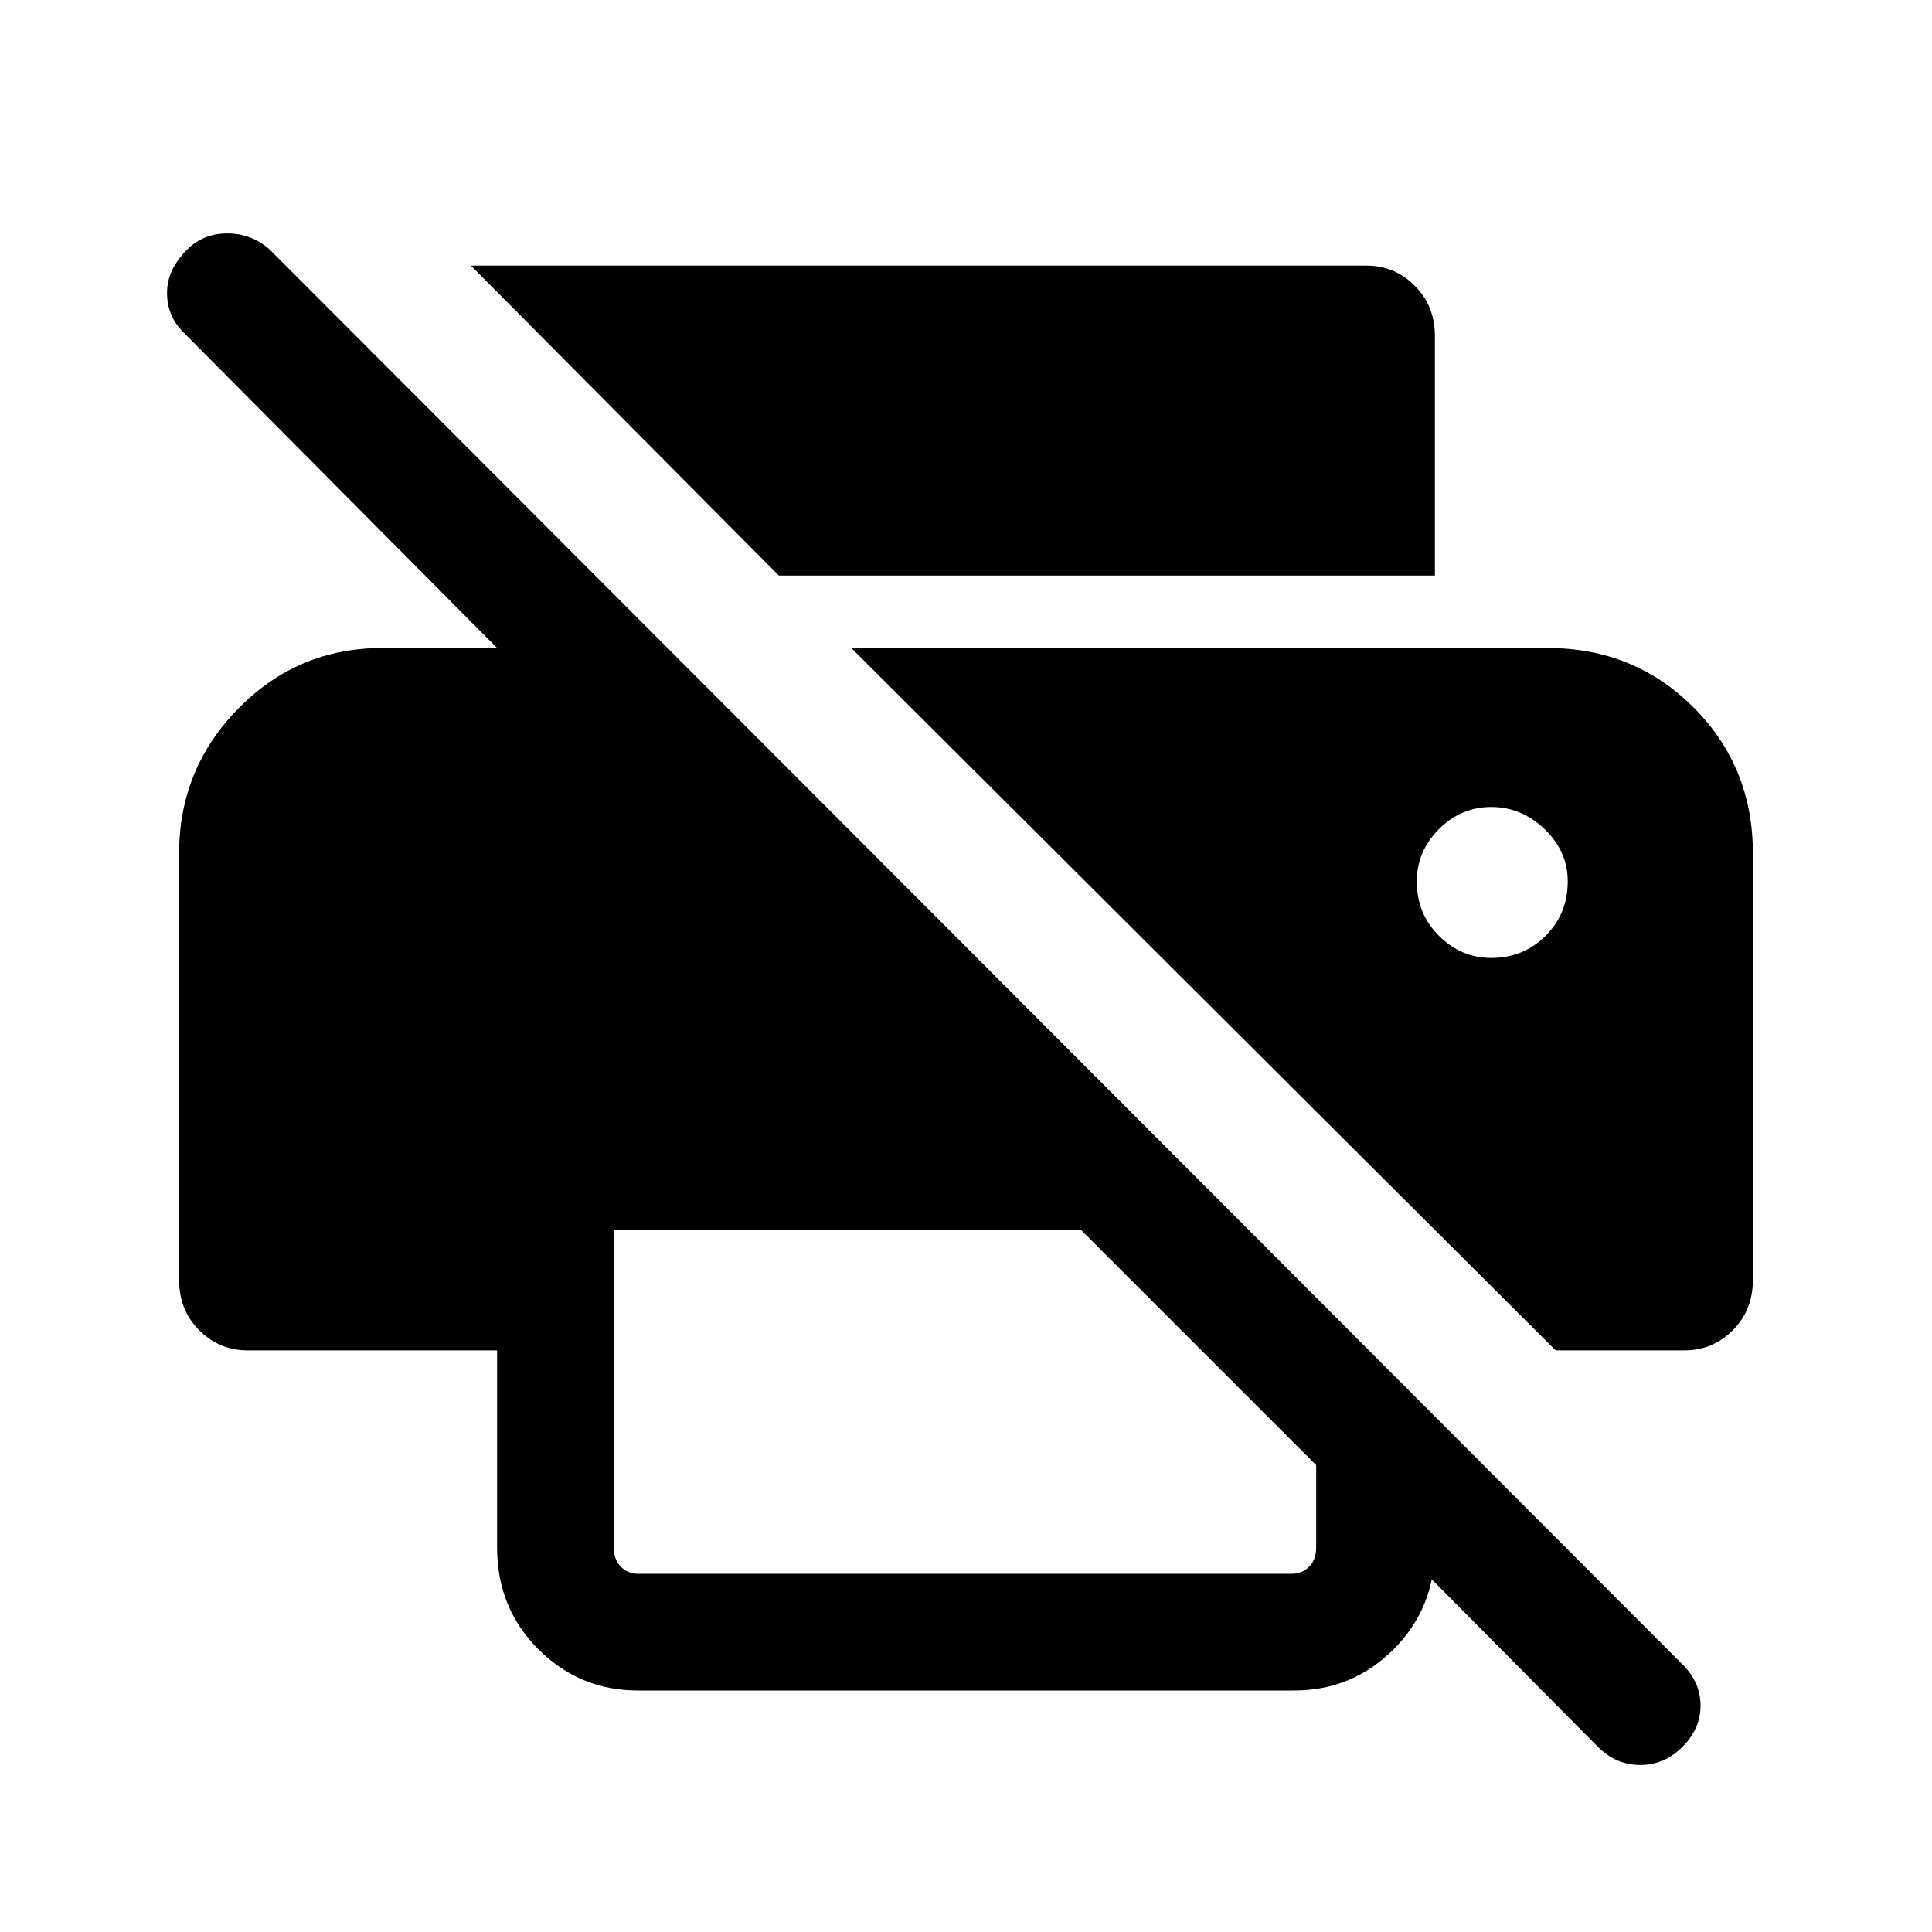 <svg xmlns="http://www.w3.org/2000/svg" height="48" width="48"><path d="M15.25 30.55v7.9q0 .3.175.475t.425.175H32.1q.25 0 .425-.175t.175-.475V36.4l-5.85-5.85Zm23.4 3h3.2q.7 0 1.2-.5t.5-1.25V21.2q0-2.15-1.475-3.625T38.45 16.1h-17.3Zm-1.6-9.75q-.75 0-1.3-.55t-.55-1.35q0-.75.55-1.3t1.3-.55q.75 0 1.325.55t.575 1.3q0 .8-.55 1.35t-1.35.55Zm-1.4-9.5h-16.3L11.7 6.6h22.25q.7 0 1.2.5t.5 1.25Zm-23.3 19.25h-6.2q-.7 0-1.2-.5t-.5-1.25V21.2q0-2.1 1.475-3.6T9.5 16.1h2.85l-7.8-7.85q-.4-.4-.4-.975t.5-1.075q.4-.4 1-.4t1.05.4l35.1 35.15q.45.45.45 1.025T41.8 43.4q-.45.45-1.05.45-.6 0-1.05-.45l-6.1-6.15 2.05-2.05v3.25q0 1.5-1.025 2.525T32.15 42h-16.3q-1.45 0-2.475-1.025-1.025-1.025-1.025-2.525Z"/></svg>